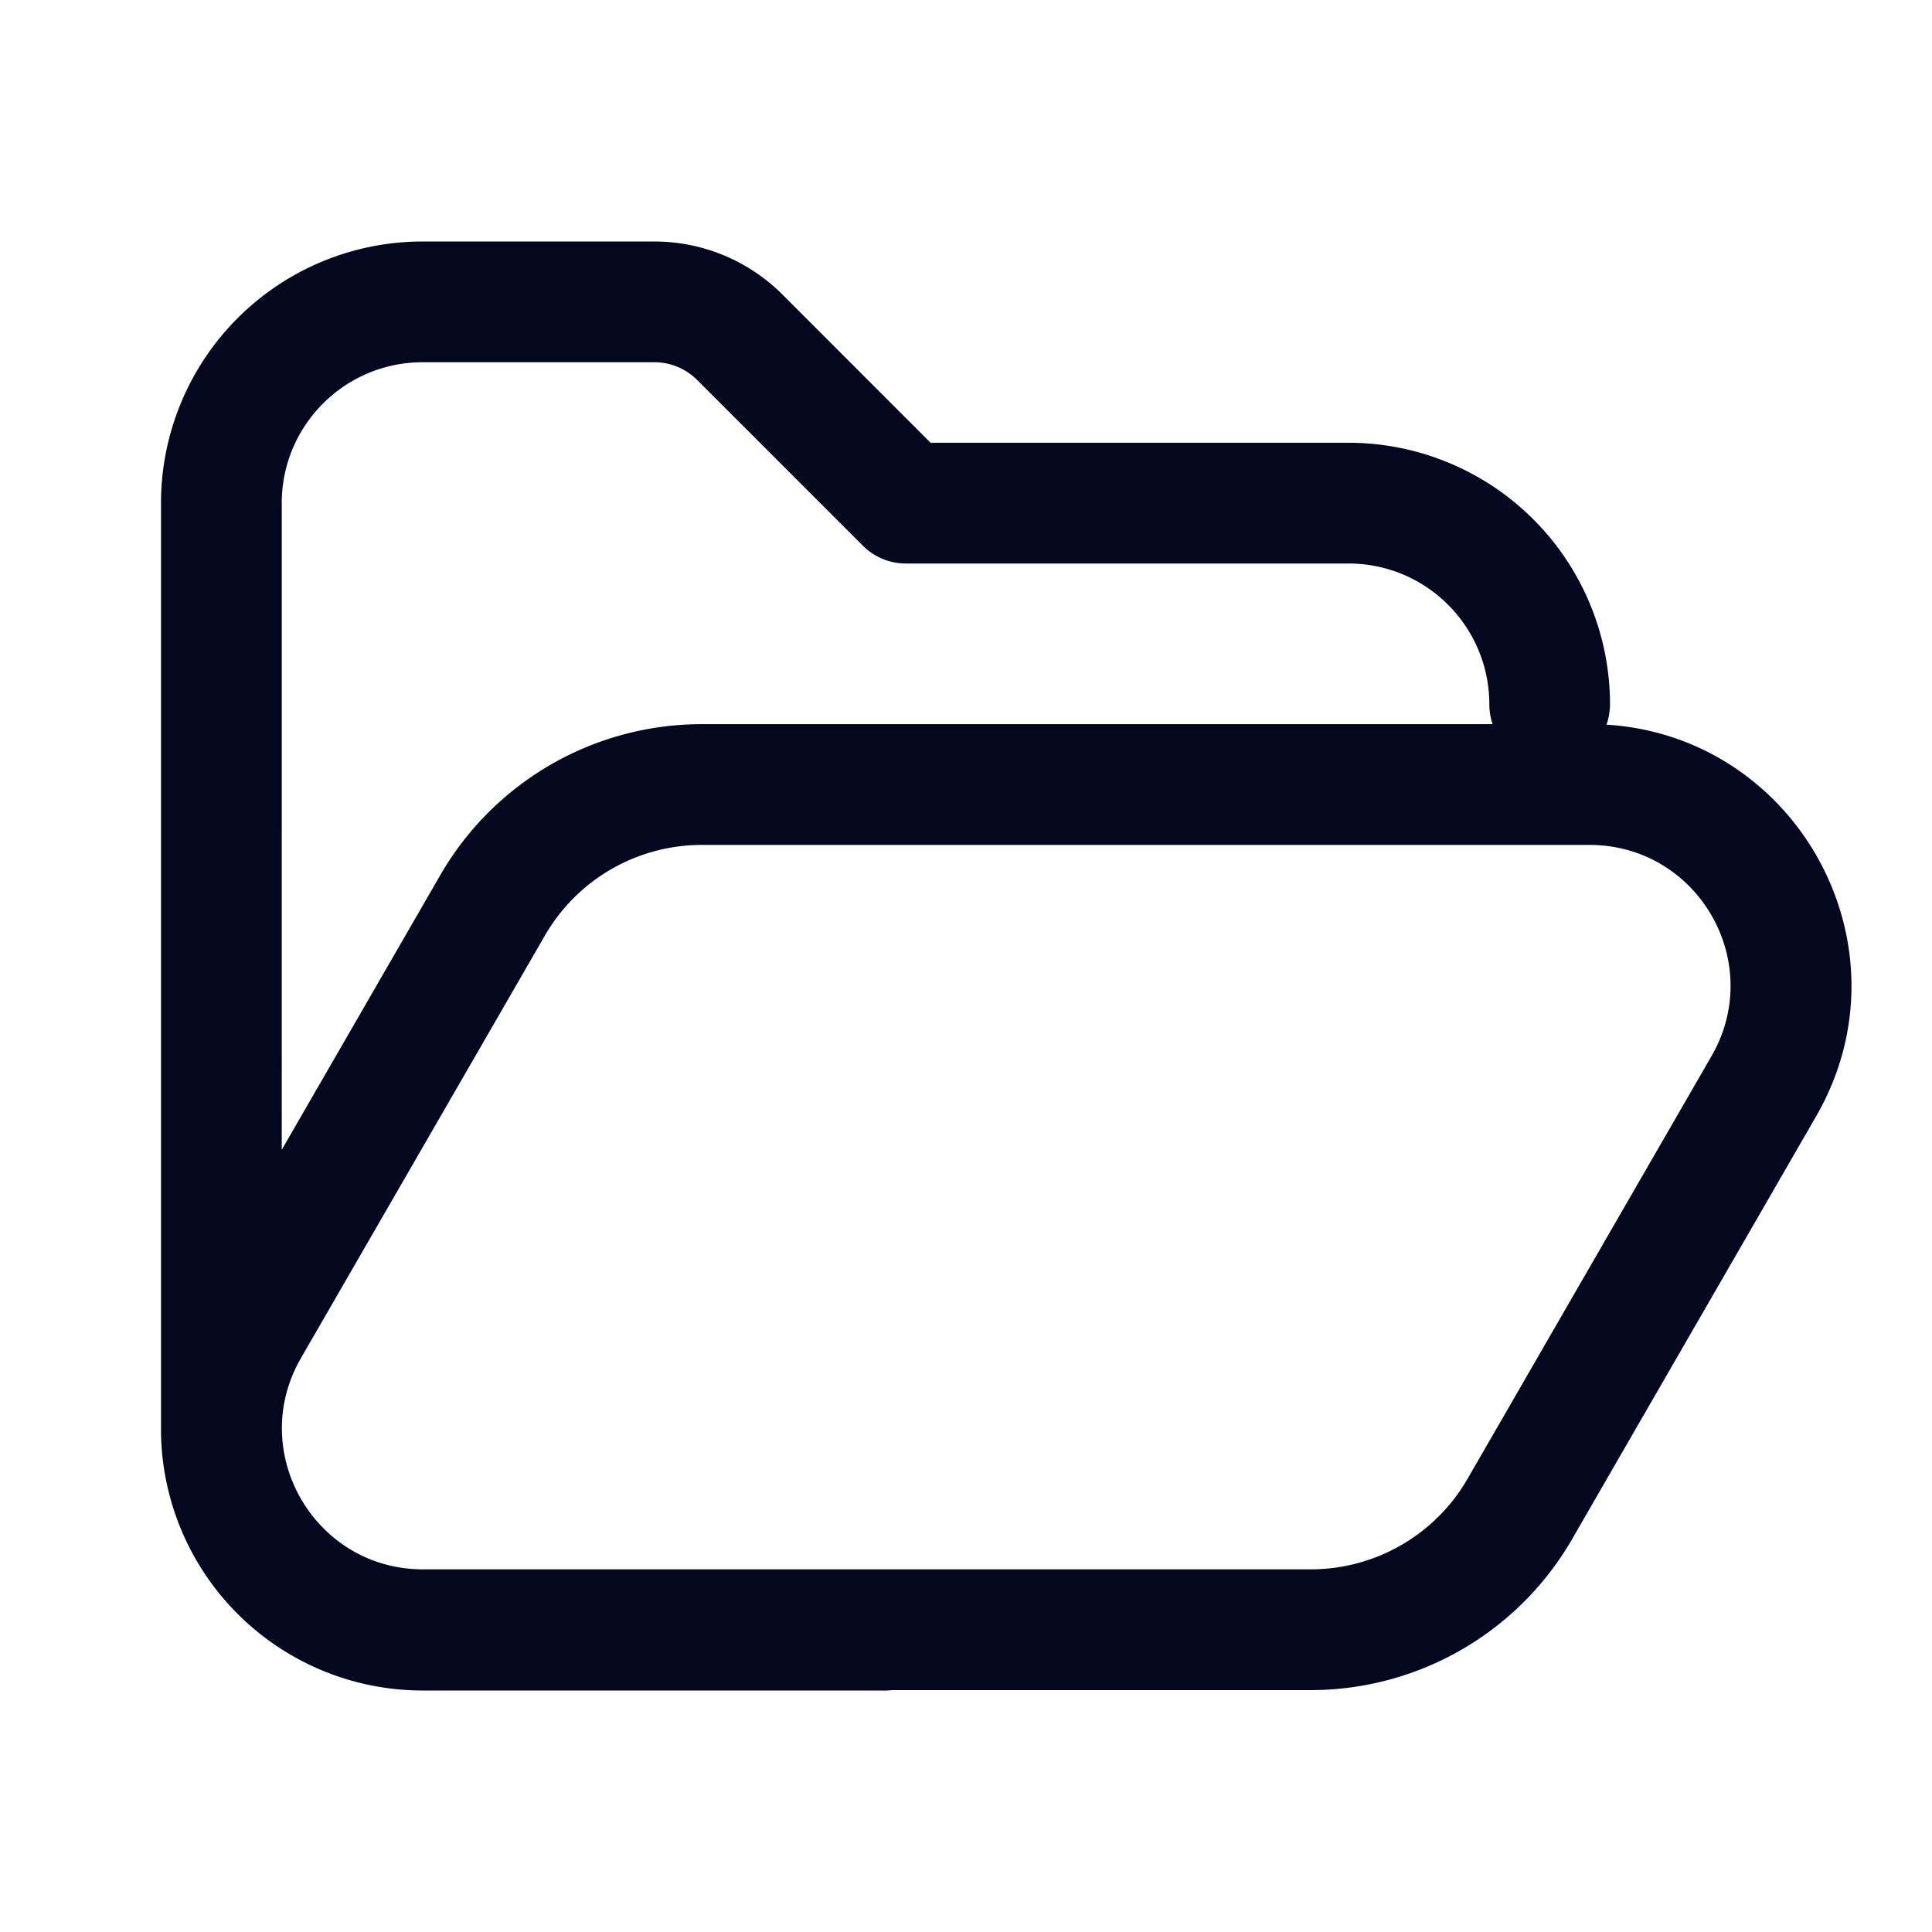 <svg xmlns="http://www.w3.org/2000/svg" width="24" height="24" fill="none"><path fill="#04071E" d="M3.5 6.25c0-.966.784-1.75 1.75-1.75H8.13a.75.75 0 0 1 .53.22l2.06 2.06c.142.141.332.22.531.22h5.5c.967 0 1.75.784 1.75 1.75q.001.13.041.246H8.72A3.75 3.75 0 0 0 5.47 10.87l-1.97 3.413zM2 17.788A3.25 3.25 0 0 0 5.25 21H11q.044 0 .086-.005h5.195a3.75 3.75 0 0 0 3.248-1.875l3.03-5.25c1.216-2.104-.225-4.72-2.602-4.868A.8.8 0 0 0 20 8.75a3.25 3.25 0 0 0-3.25-3.25h-5.19L9.72 3.659A2.25 2.25 0 0 0 8.129 3H5.25A3.25 3.25 0 0 0 2 6.25v11.538m6.719-7.292h11.026c1.347 0 2.19 1.458 1.515 2.625l-3.03 5.25a2.25 2.25 0 0 1-1.949 1.124H5.255c-1.347 0-2.19-1.458-1.516-2.625l3.031-5.25a2.25 2.25 0 0 1 1.949-1.124"/></svg>